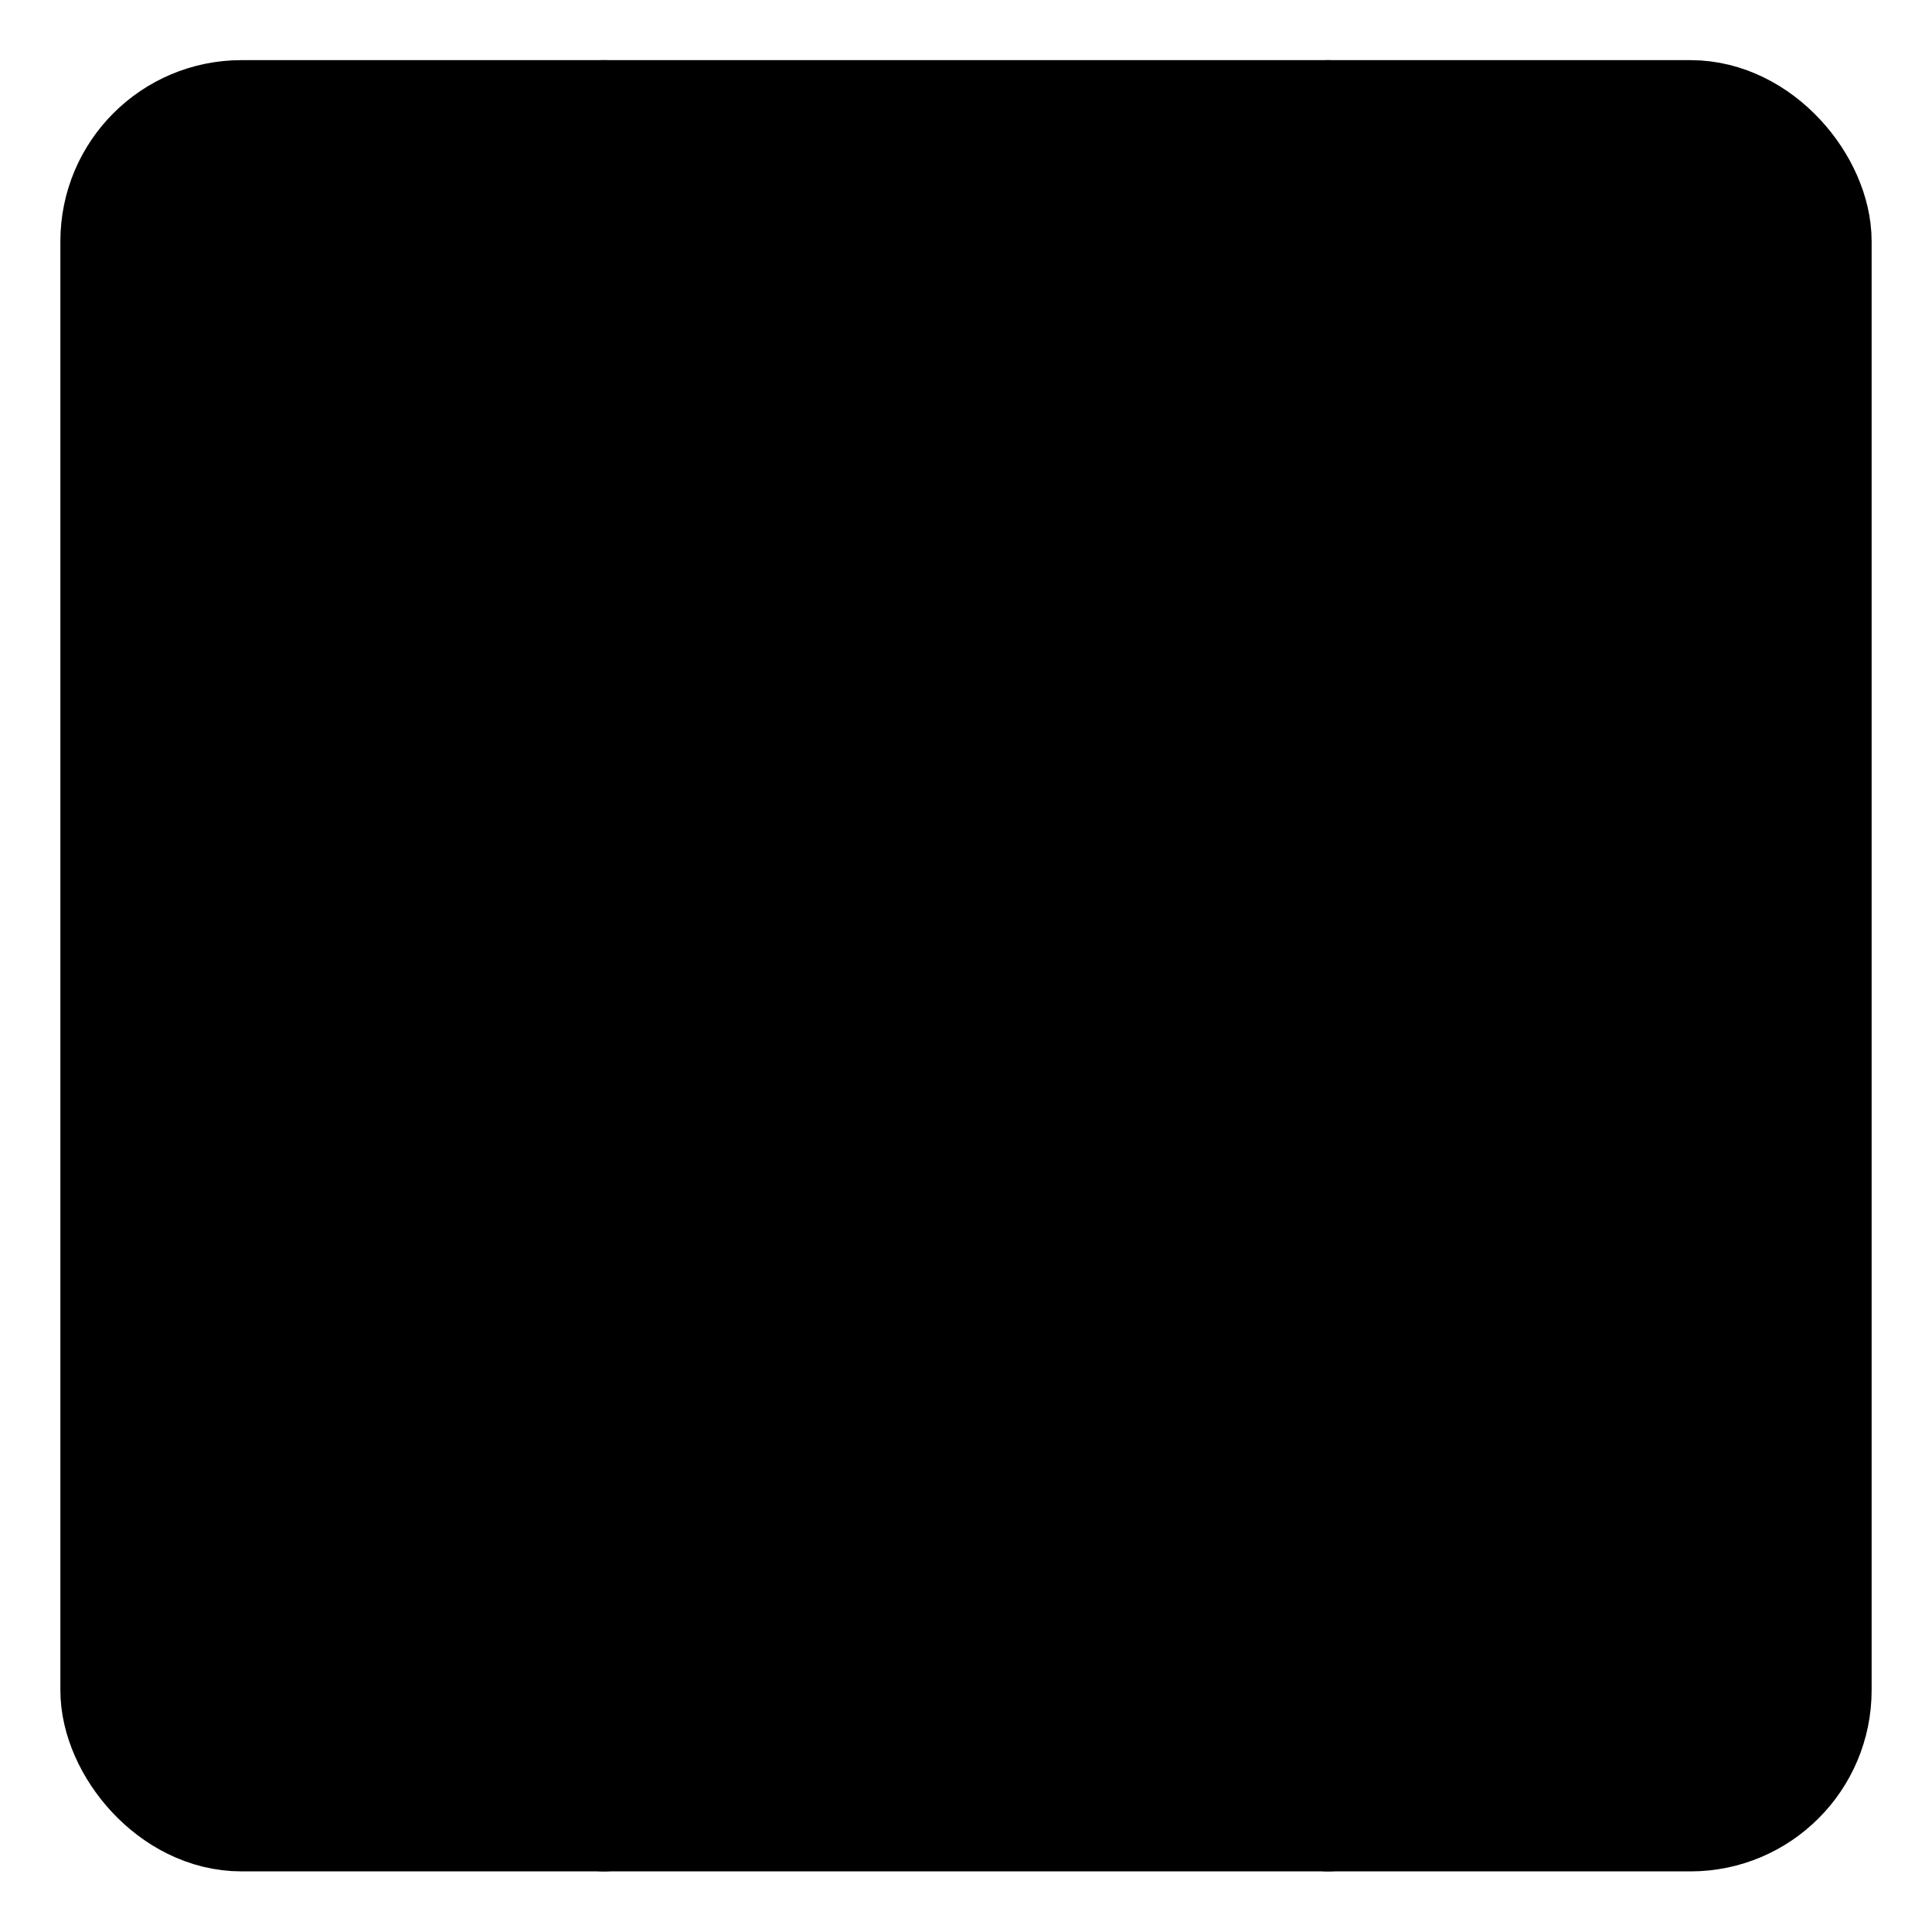 <svg width="24" height="24" viewBox="0 0 24 24" xmlns="http://www.w3.org/2000/svg">
	<rect x="1.5" y="1.497" width="21" height="21" rx="1.5" stroke="currentColor" stroke-width="1.5" stroke-linecap="round" stroke-linejoin="round"/>
	<path d="M7.5 1.497V22.497" stroke="currentColor" stroke-width="1.5" stroke-linecap="round" stroke-linejoin="round"/>
	<path d="M16.5 1.497V22.497" stroke="currentColor" stroke-width="1.5" stroke-linecap="round" stroke-linejoin="round"/>
</svg>
